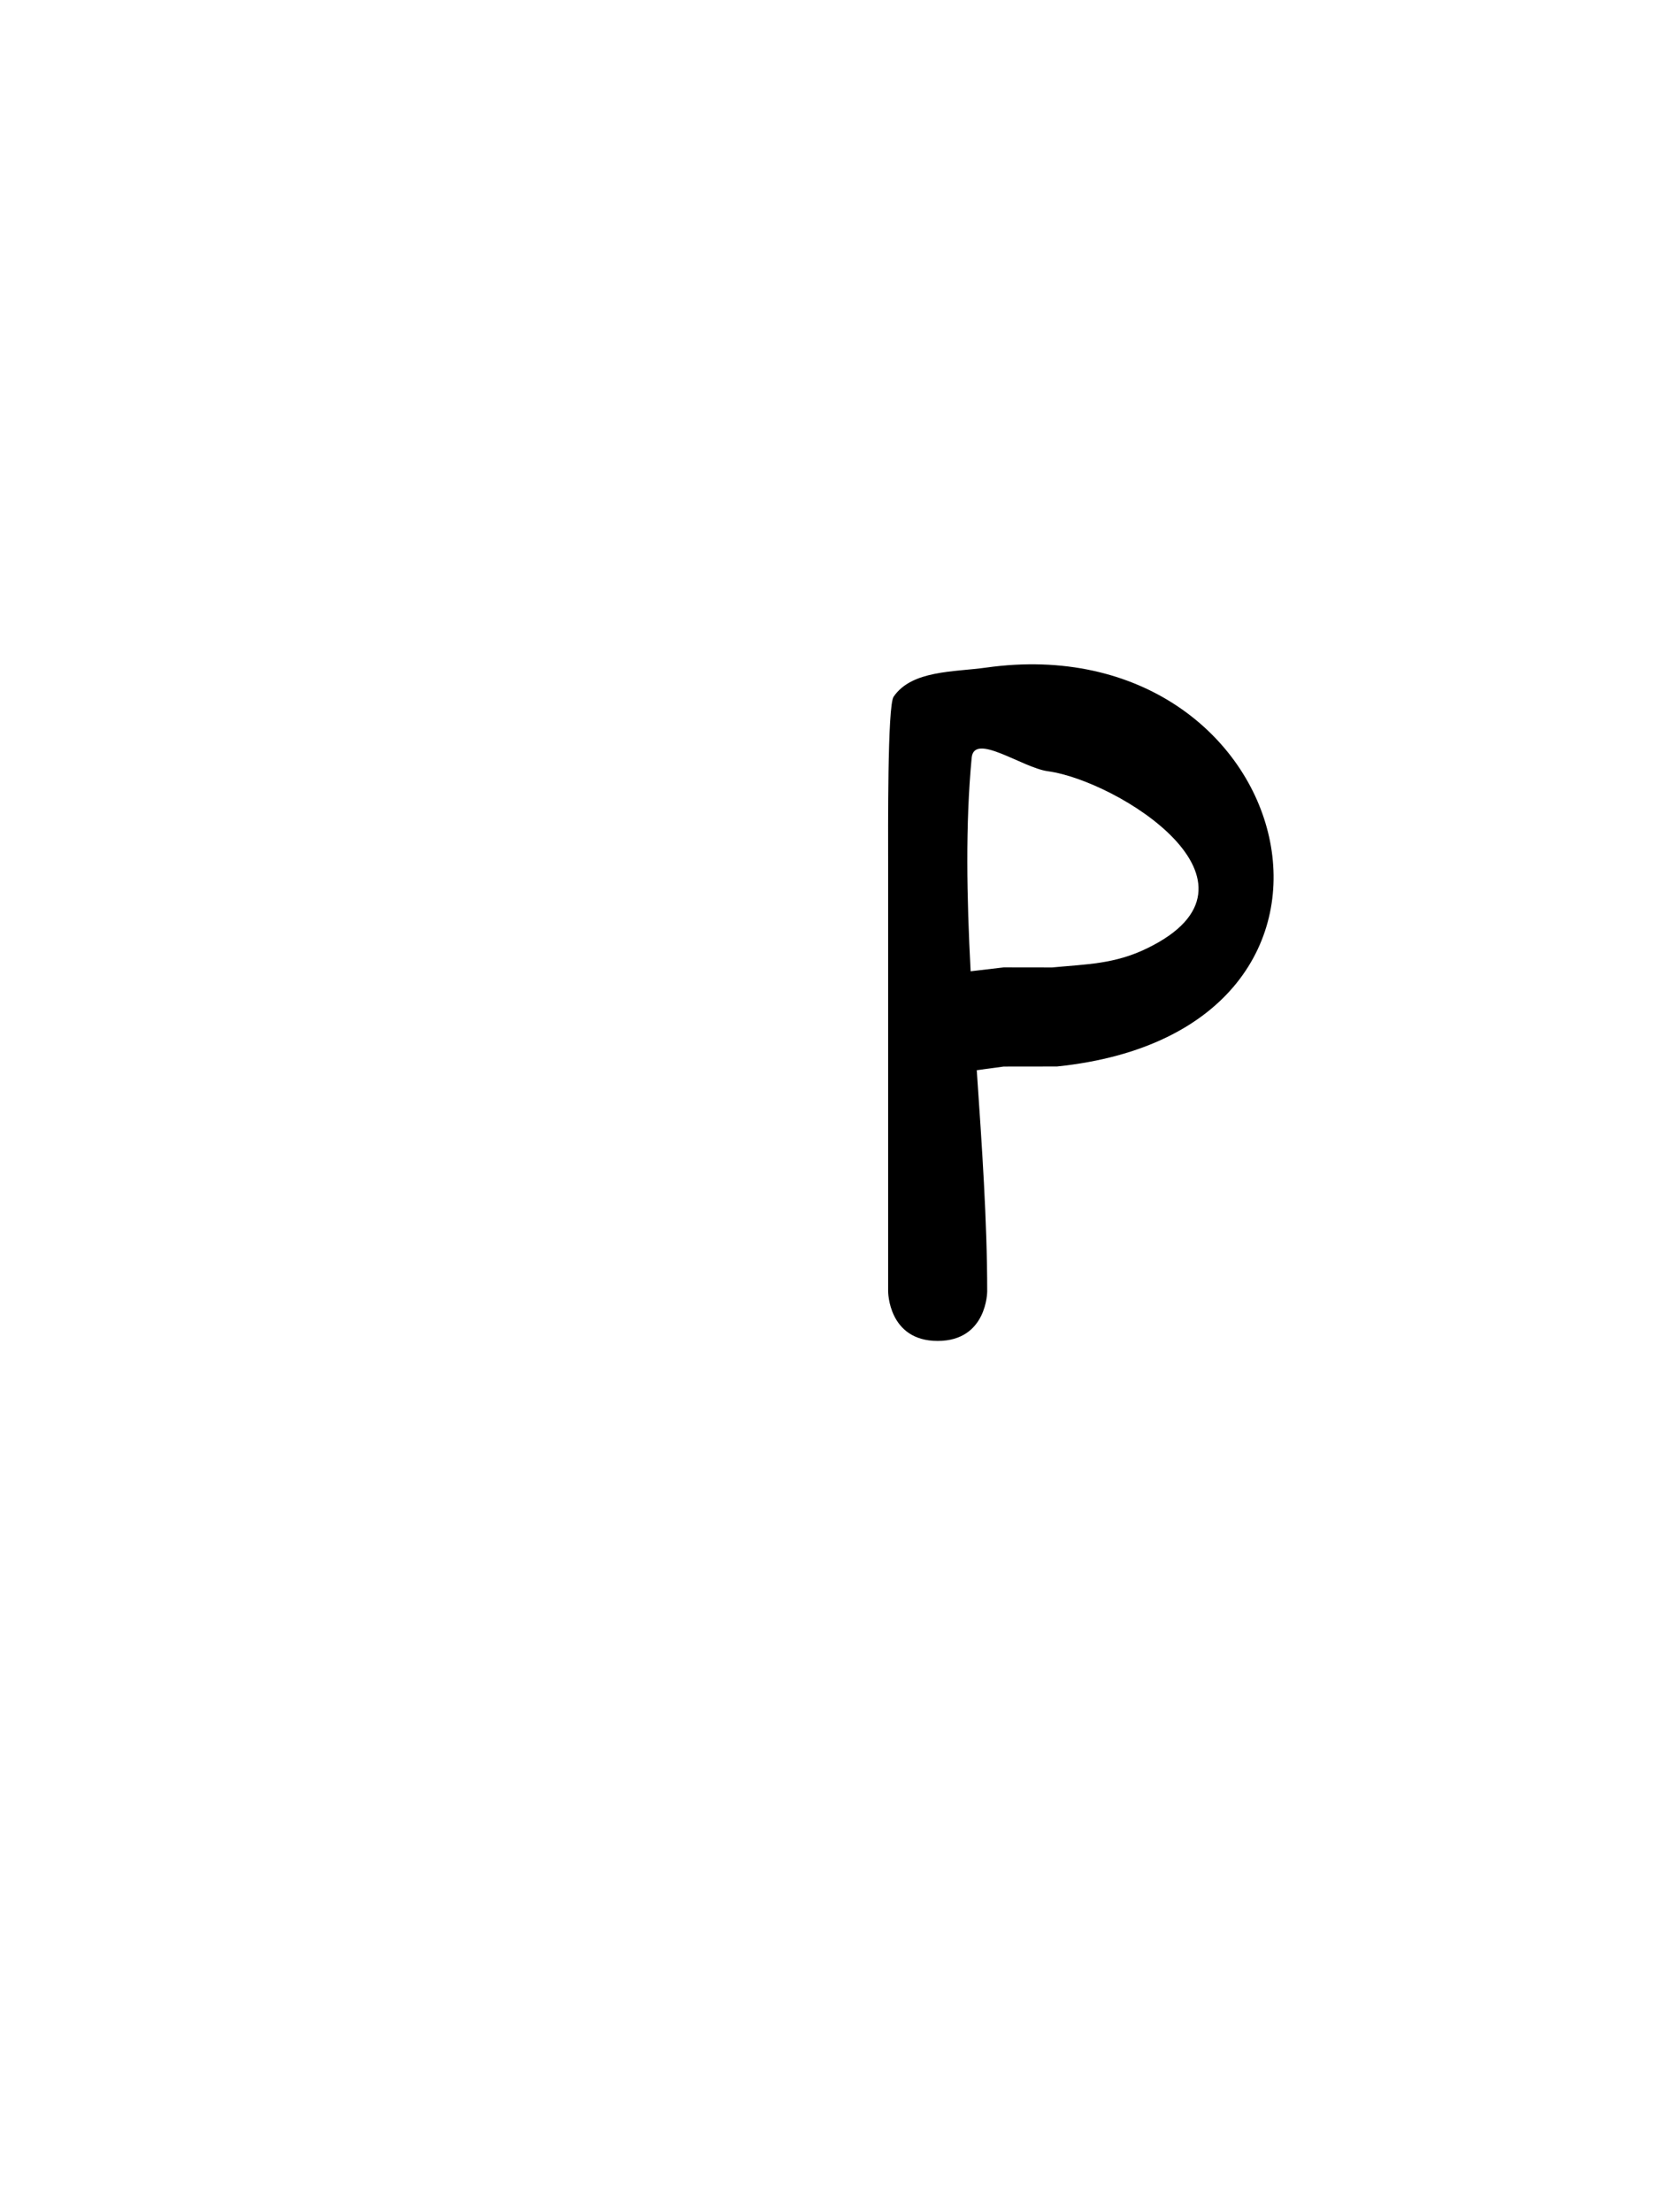 <svg version="1.1" xmlns="http://www.w3.org/2000/svg" xmlns:xlink="http://www.w3.org/1999/xlink" width="25.09" height="33.478" viewBox="0,0,25.09,33.478"><g transform="translate(-227.455,-163.261)"><g data-paper-data="{&quot;isPaintingLayer&quot;:true}" fill-rule="nonzero" stroke="none" stroke-linecap="butt" stroke-linejoin="miter" stroke-miterlimit="10" stroke-dasharray="" stroke-dashoffset="0" style="mix-blend-mode: normal"><path d="M242.245,179.459c0.078,1.146 0.158,2.285 0.158,3.348c0,0 0,0.75 -0.75,0.75c-0.75,0 -0.75,-0.75 -0.75,-0.75c0,-2.154 -0,-4.308 0,-6.462c0,-0.508 -0.012,-2.402 0.083,-2.539c0.276,-0.403 0.914,-0.372 1.398,-0.44c4.723,-0.665 6.353,5.492 1.076,6.037c-0.269,0 -0.538,0.001 -0.807,0.001zM242.152,177.962l0.502,-0.059c0.244,0 0.488,0.001 0.732,0.001c0.524,-0.05 0.946,-0.049 1.441,-0.291c2.033,-0.989 -0.451,-2.536 -1.506,-2.679c-0.387,-0.053 -1.116,-0.592 -1.153,-0.204c-0.096,1.01 -0.075,2.109 -0.016,3.231z" fill="#000000" stroke-width="0.5"/><path d="M227.455,196.739v-33.478h25.09v33.478z" fill="none" stroke-width="0"/></g></g></svg>